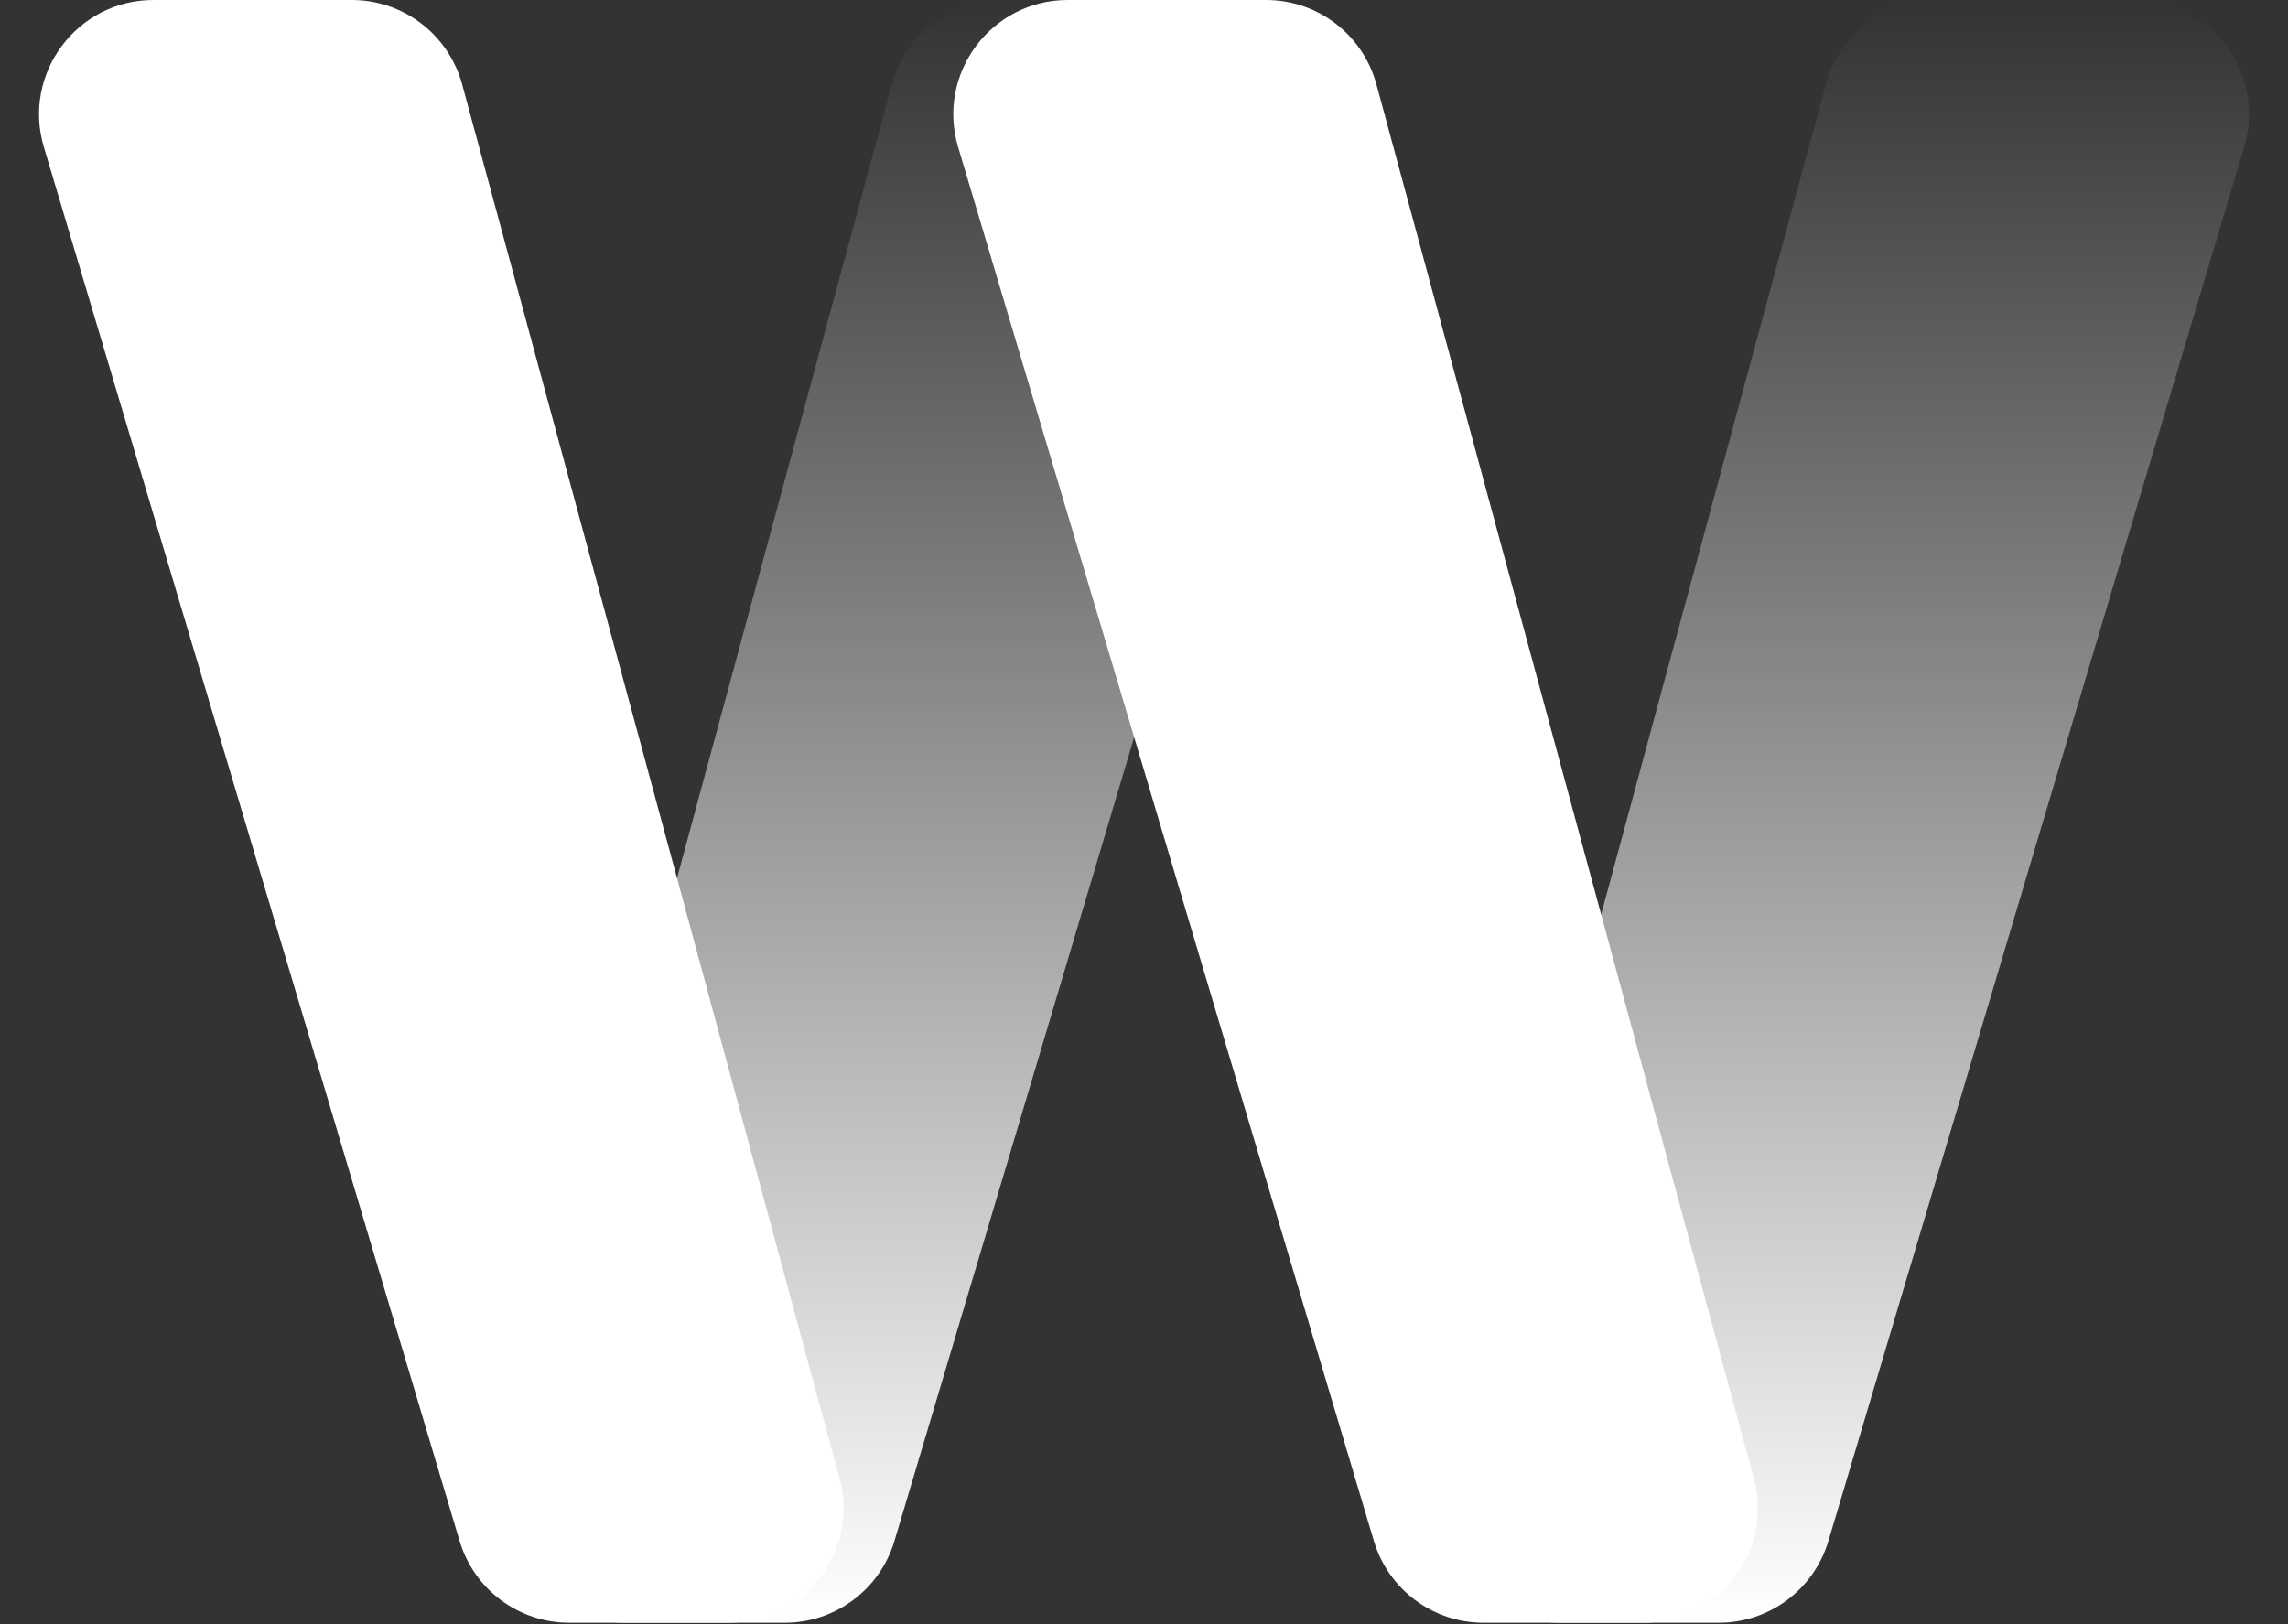 <svg width="100" height="71" viewBox="0 0 100 71" fill="none" xmlns="http://www.w3.org/2000/svg">
<rect x="0" y="0" width="100" height="71" fill="#333333" stroke="none"/>
<path d="M15.374 0H6.708C3.363 0 0.961 3.222 1.917 6.429L20.088 67.372C20.72 69.491 22.669 70.944 24.88 70.944H31.868C35.16 70.944 37.554 67.816 36.694 64.638L20.2 3.694C19.61 1.514 17.632 0 15.374 0Z" fill="white"/>
<path d="M55.333 0H46.668C43.322 0 40.92 3.222 41.876 6.429L60.048 67.372C60.679 69.491 62.628 70.944 64.839 70.944H71.827C75.12 70.944 77.514 67.816 76.654 64.638L60.16 3.694C59.57 1.514 57.592 0 55.333 0Z" fill="white"/>
<path d="M43.806 0H52.471C55.817 0 58.219 3.222 57.263 6.429L39.092 67.372C38.46 69.491 36.511 70.944 34.3 70.944H27.312C24.019 70.944 21.625 67.816 22.486 64.638L38.98 3.694C39.57 1.514 41.548 0 43.806 0Z" fill="url(#paint0_linear)"/>
<path d="M84.626 0H93.292C96.637 0 99.039 3.222 98.083 6.429L79.912 67.372C79.28 69.491 77.332 70.944 75.12 70.944H68.132C64.84 70.944 62.446 67.816 63.306 64.638L79.8 3.694C80.39 1.514 82.368 0 84.626 0Z" fill="url(#paint1_linear)"/>
<defs>
<linearGradient id="paint0_linear" x1="39.979" y1="0" x2="39.979" y2="70.944" gradientUnits="userSpaceOnUse">
<stop stop-color="white" stop-opacity="0"/>
<stop offset="1" stop-color="white"/>
</linearGradient>
<linearGradient id="paint1_linear" x1="80.8" y1="0" x2="80.8" y2="70.944" gradientUnits="userSpaceOnUse">
<stop stop-color="white" stop-opacity="0"/>
<stop offset="1" stop-color="white"/>
</linearGradient>
</defs>
</svg>
